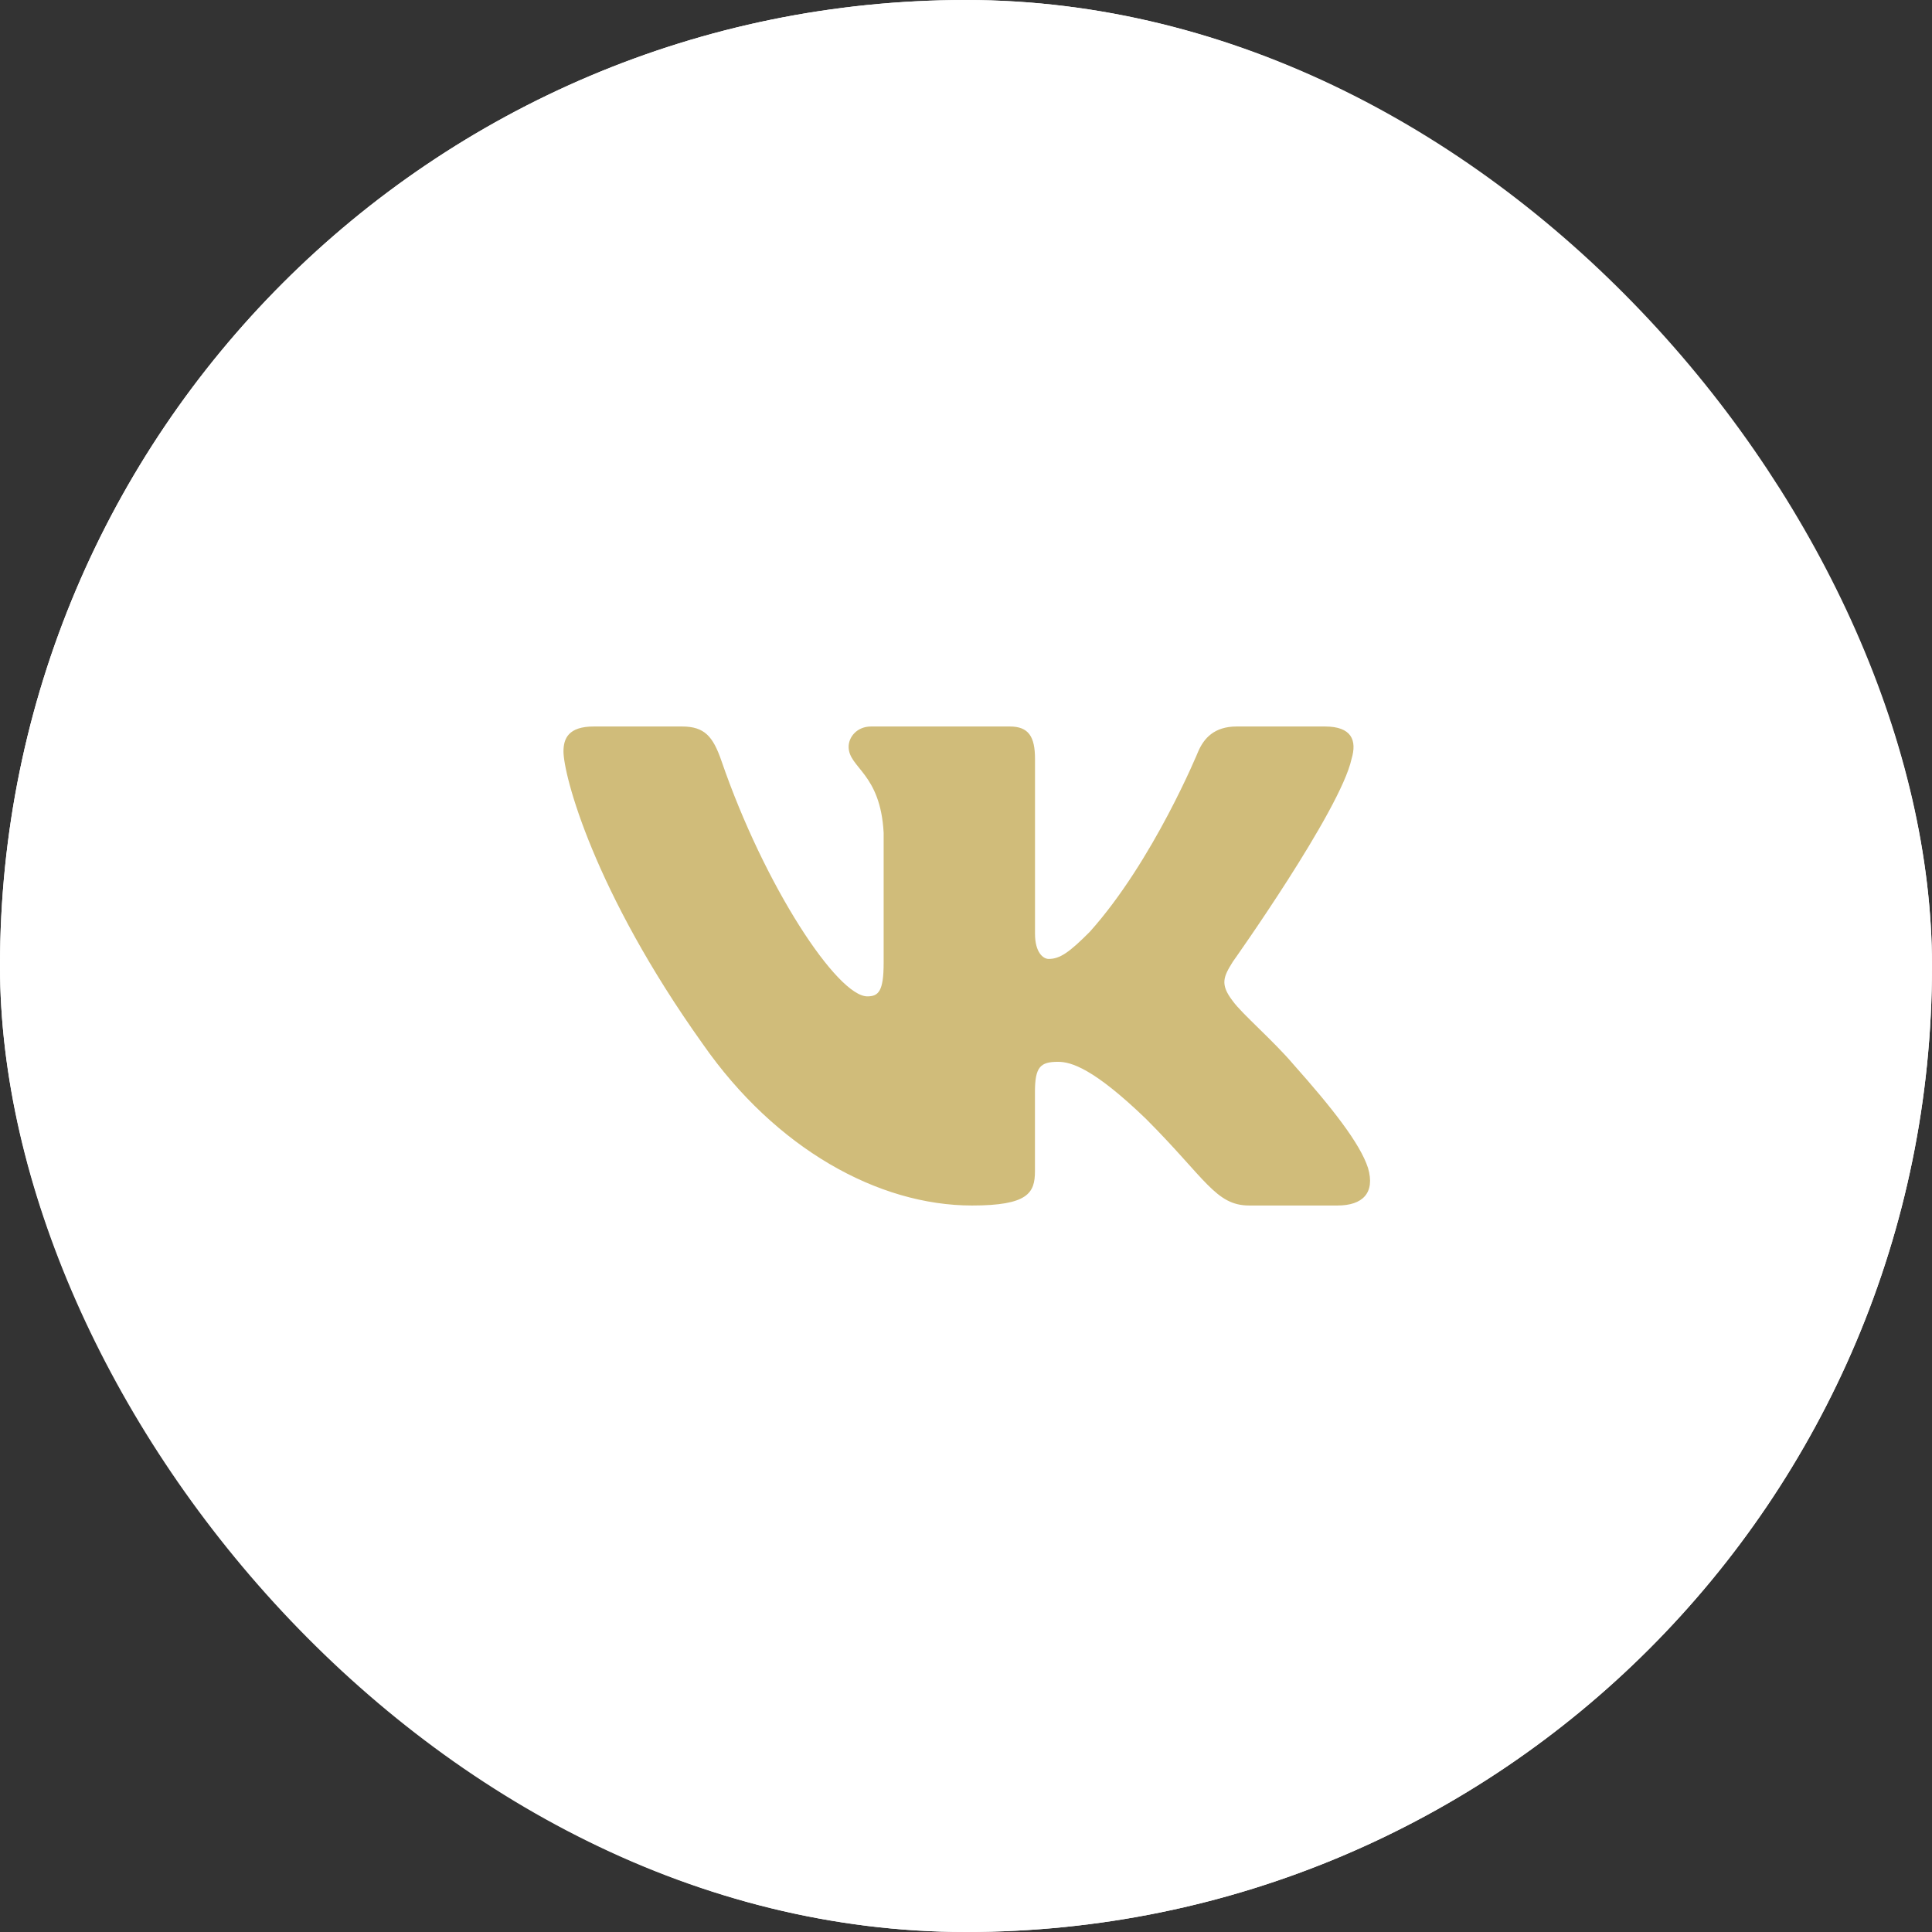 <svg width="32" height="32" viewBox="0 0 32 32" fill="none" xmlns="http://www.w3.org/2000/svg"><rect x="0" y="0" width="32" height="32" fill="#333333" stroke="none"/><rect width="32" height="32" rx="16" fill="#fff"/><path d="M22.386 12.57c.093-.31 0-.537-.441-.537h-1.462c-.372 0-.542.196-.636.412 0 0-.743 1.813-1.796 2.988-.34.342-.496.45-.681.45-.093 0-.227-.108-.227-.418V12.57c0-.372-.108-.537-.418-.537h-2.297c-.232 0-.372.172-.372.336 0 .352.527.433.58 1.425v2.152c0 .471-.084.557-.27.557-.496 0-1.701-1.819-2.417-3.902-.14-.404-.28-.568-.653-.568H9.835c-.418 0-.502.197-.502.413 0 .388.496 2.308 2.308 4.847 1.208 1.734 2.908 2.674 4.458 2.674.928 0 1.043-.208 1.043-.568v-1.311c0-.417.089-.501.383-.501.216 0 .588.109 1.455.944.99.991 1.155 1.436 1.711 1.436h1.462c.417 0 .626-.209.506-.621-.132-.41-.605-1.007-1.233-1.713-.341-.402-.851-.836-1.007-1.052-.216-.28-.154-.403 0-.651 0 0 1.782-2.507 1.967-3.36z" fill="#D0BC7A"/><rect x=".5" y=".5" width="31" height="31" rx="15.5" stroke="#fff"/></svg>